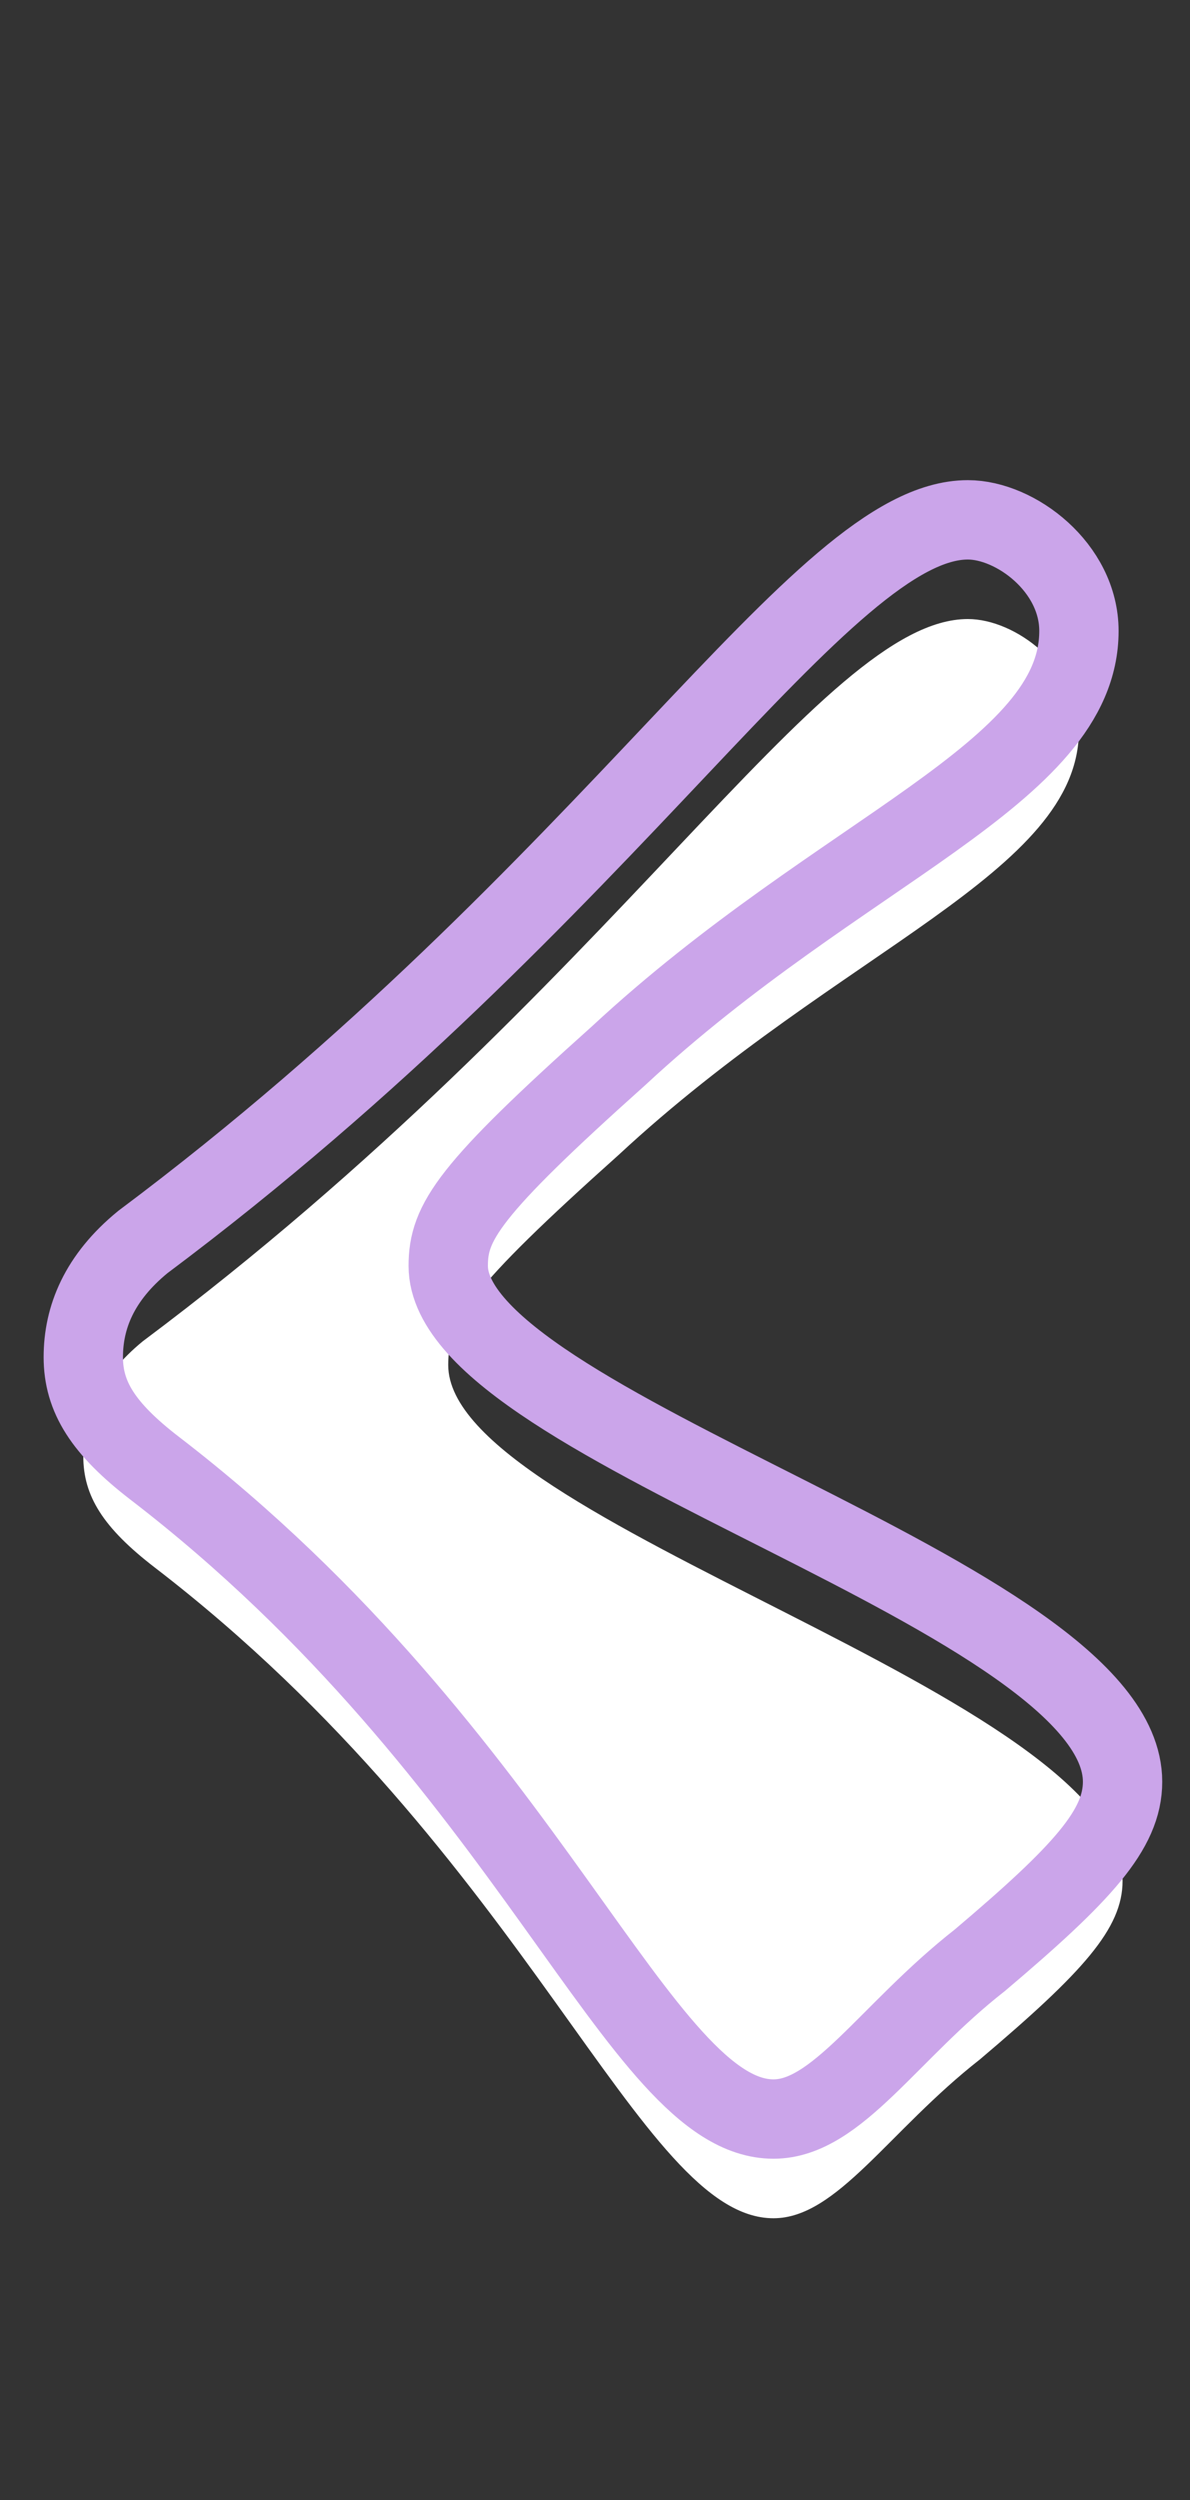 <?xml version="1.0" encoding="utf-8"?>
<!-- Generator: Adobe Illustrator 25.4.1, SVG Export Plug-In . SVG Version: 6.00 Build 0)  -->
<svg version="1.1" id="Layer_1" xmlns="http://www.w3.org/2000/svg" xmlns:xlink="http://www.w3.org/1999/xlink" x="0px" y="0px"
	 viewBox="0 0 30 63" style="enable-background:new 0 0 30 63;" xml:space="preserve">
<rect x="0" y="0" width="30" height="63" fill="#333333" stroke="none"/>
<style type="text/css">
	.st0{enable-background:new    ;}
	.st1{fill:#FFFFFF;}
	.st2{fill:none;stroke:#CBA5EA;stroke-width:2;}
</style>
<g class="st0">
	<path class="st1" d="M28.3,47.4c0,1.2-1,2.3-3.6,4.5c-2.3,1.8-3.6,4-5.2,4c-3.4,0-6.1-9.1-15.6-16.4c-1.3-1-1.8-1.8-1.8-2.8
		c0-1,0.4-2,1.5-2.9c11.9-8.9,17.1-18.2,20.8-18.2c1.2,0,2.8,1.2,2.8,2.8c0,3.6-6,5.5-11.6,10.7c-3.8,3.4-4.3,4.2-4.3,5.3
		C11.3,38.4,28.3,42.7,28.3,47.4z"/>
</g>
<g class="st0">
	<path class="st2" d="M28.3,44.9c0,1.2-1,2.3-3.6,4.5c-2.3,1.8-3.6,4-5.2,4c-3.4,0-6.1-9.1-15.6-16.4c-1.3-1-1.8-1.8-1.8-2.8
		c0-1,0.4-2,1.5-2.9c11.9-8.9,17.1-18.2,20.8-18.2c1.2,0,2.8,1.2,2.8,2.8c0,3.6-6,5.5-11.6,10.7c-3.8,3.4-4.3,4.2-4.3,5.3
		C11.3,36,28.3,40.2,28.3,44.9z"/>
</g>
</svg>
